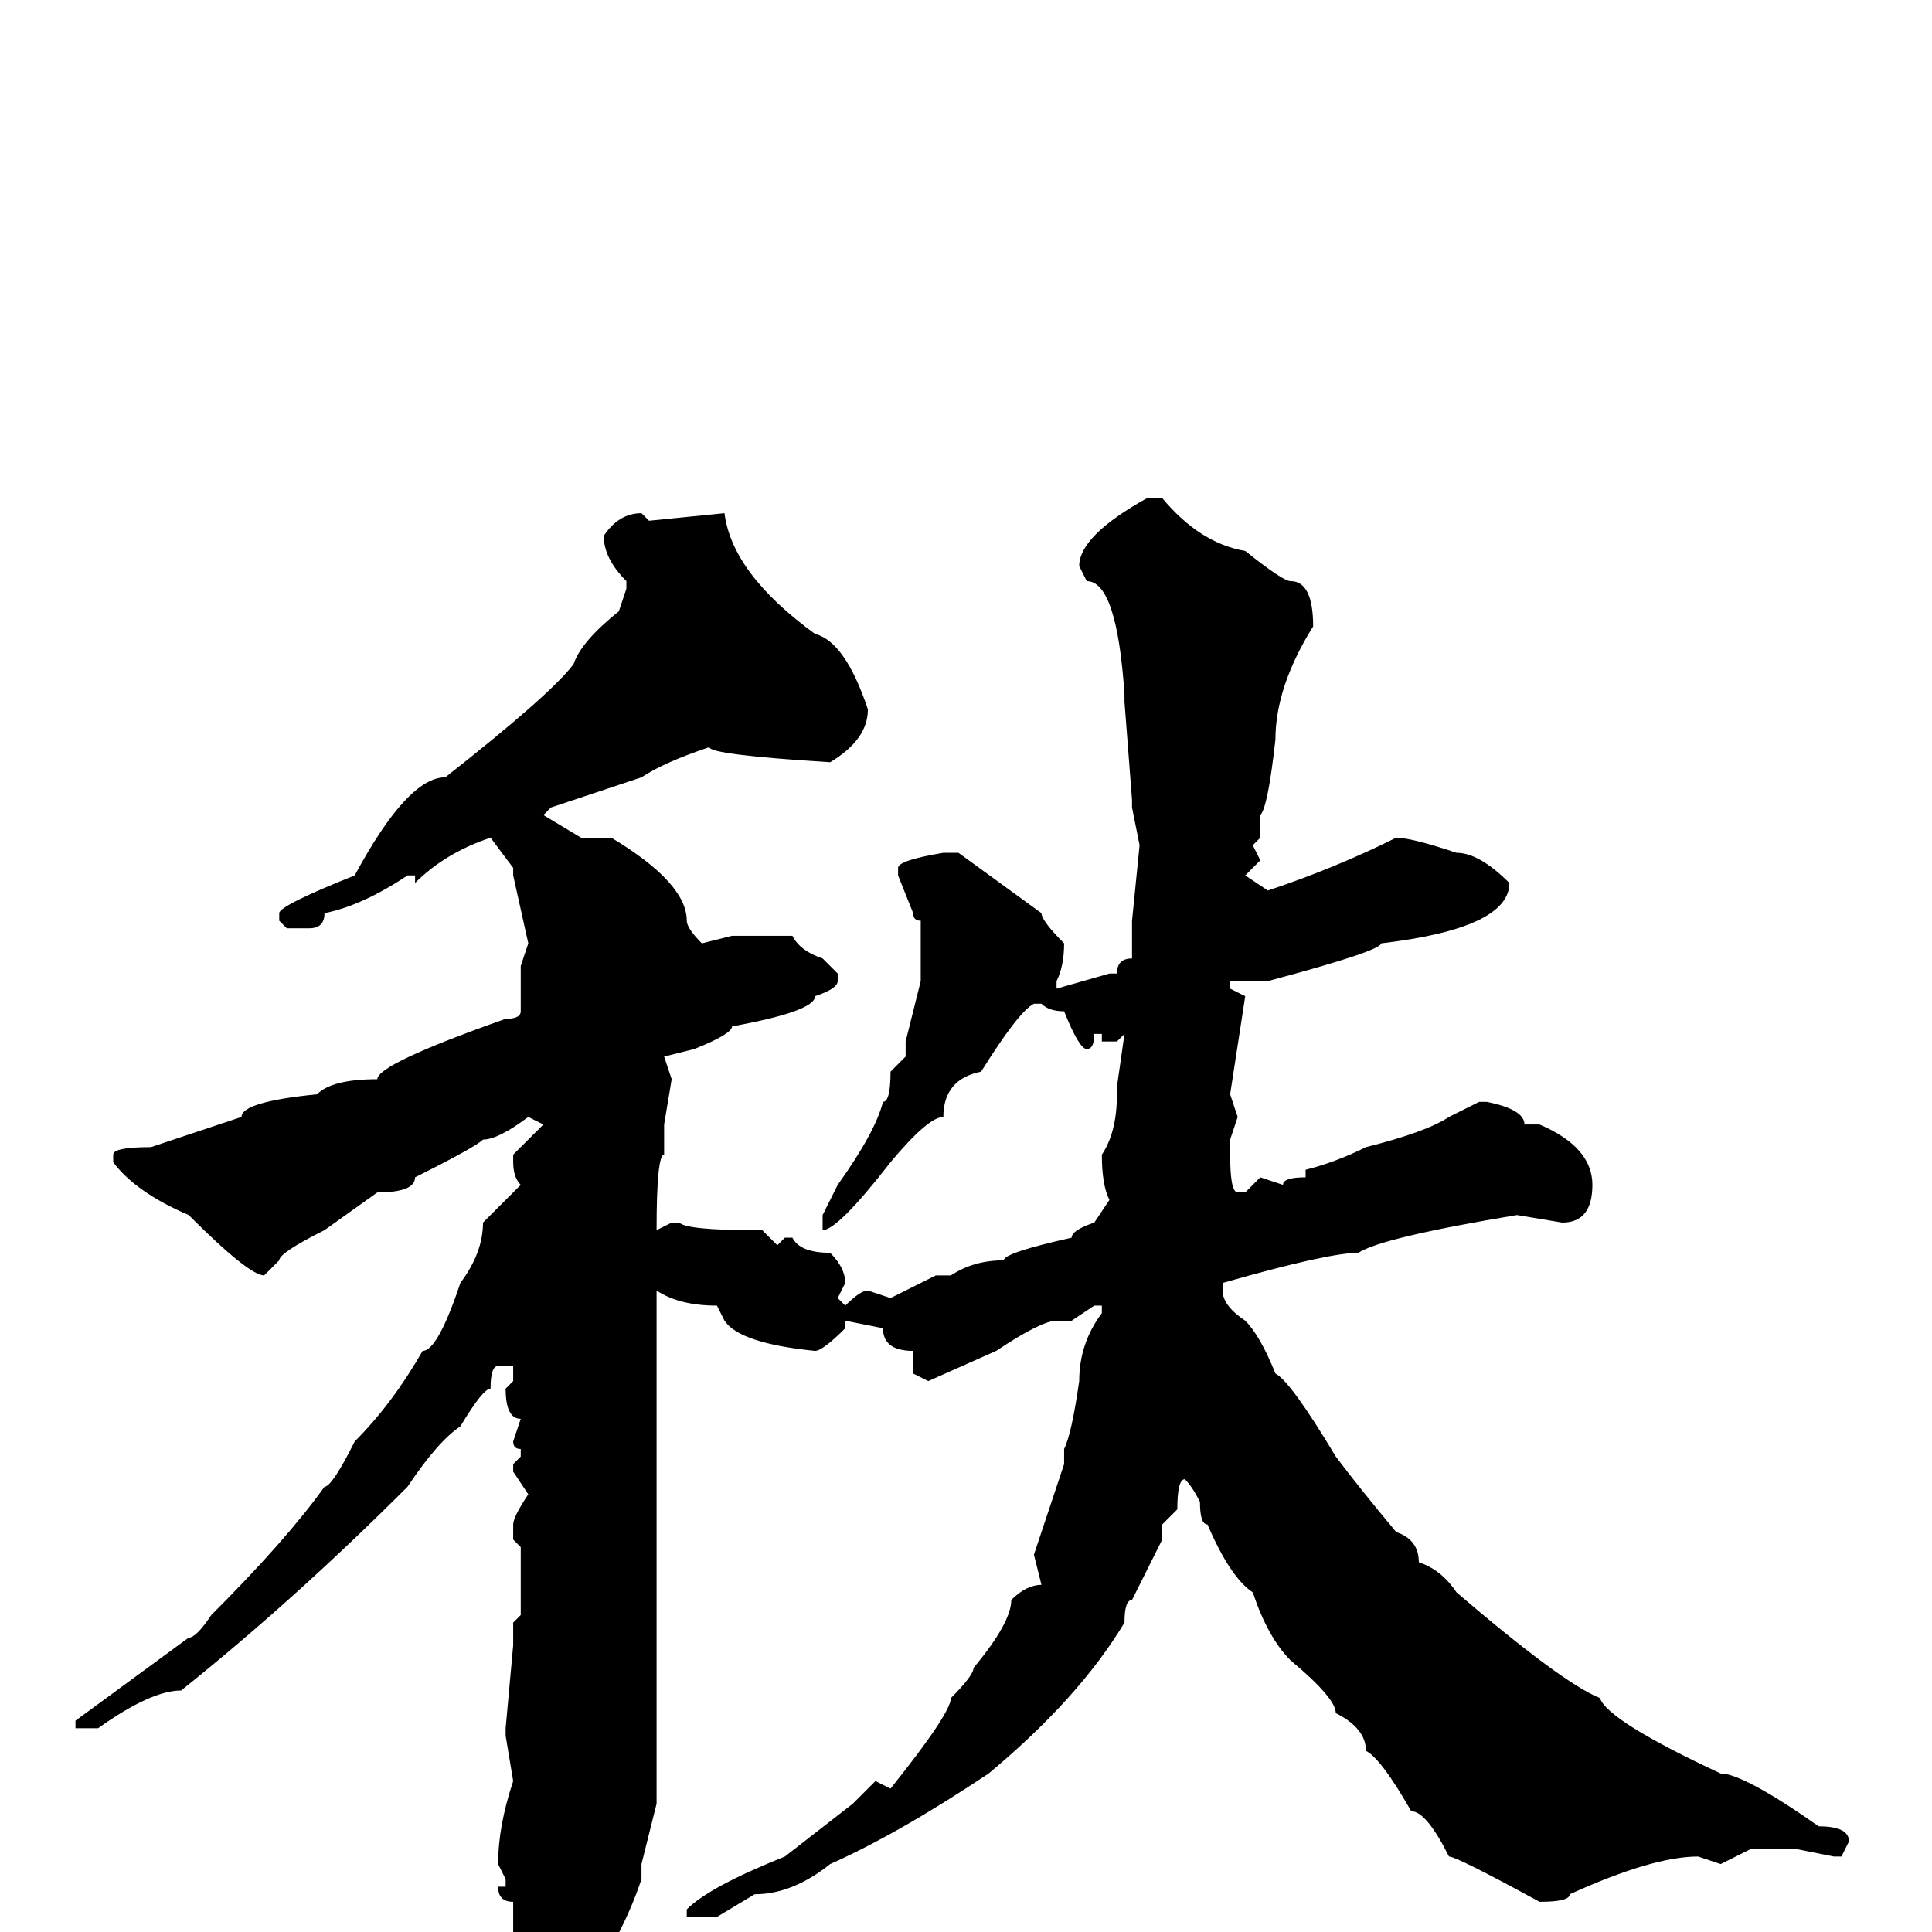 <svg xmlns="http://www.w3.org/2000/svg" viewBox="0 -256 256 256">
	<path fill="#000000" d="M152 -190H154Q159 -184 165 -183Q170 -179 171 -179Q174 -179 174 -173Q169 -165 169 -158Q168 -149 167 -148V-145L166 -144L167 -142L165 -140L168 -138Q177 -141 185 -145Q187 -145 193 -143Q196 -143 200 -139Q200 -133 183 -131Q183 -130 168 -126H166H164H163V-125L165 -124L163 -111L164 -108L163 -105V-103Q163 -98 164 -98H165L167 -100L170 -99Q170 -100 173 -100V-101Q177 -102 181 -104Q189 -106 192 -108L196 -110H197Q202 -109 202 -107H204Q211 -104 211 -99H210H211Q211 -94 207 -94L201 -95Q183 -92 180 -90Q176 -90 162 -86V-85Q162 -83 165 -81Q167 -79 169 -74Q171 -73 177 -63Q180 -59 185 -53Q188 -52 188 -49Q191 -48 193 -45Q207 -33 212 -31Q213 -28 228 -21Q231 -21 241 -14Q245 -14 245 -12L244 -10H243L238 -11H232L228 -9L225 -10Q219 -10 208 -5Q208 -4 204 -4Q193 -10 192 -10Q189 -16 187 -16Q183 -23 181 -24Q181 -27 177 -29Q177 -31 171 -36Q168 -39 166 -45Q163 -47 160 -54Q159 -54 159 -57Q158 -59 157 -60Q156 -60 156 -56L154 -54V-52L150 -44Q149 -44 149 -41Q143 -31 131 -21Q119 -13 110 -9Q105 -5 100 -5L95 -2H91V-3Q94 -6 104 -10L113 -17L116 -20L118 -19Q126 -29 126 -31Q129 -34 129 -35Q134 -41 134 -44Q136 -46 138 -46L137 -50L141 -62V-64Q142 -66 143 -73Q143 -78 146 -82V-83H145L142 -81H140Q138 -81 132 -77L123 -73L121 -74V-77Q117 -77 117 -80L112 -81V-80Q109 -77 108 -77Q98 -78 96 -81L95 -83Q90 -83 87 -85V-84V-81V-80V-72V-70V-66V-64V-61V-60V-59V-55V-52V-51V-48V-36V-34V-32V-29V-27V-26V-21V-17L85 -9V-7Q82 2 75 11Q74 12 71 15H70Q69 15 68 10V6V-4Q66 -4 66 -6H67V-7L66 -9Q66 -14 68 -20L67 -26H68H67V-27L68 -38V-41L69 -42V-43V-48V-51L68 -52V-54Q68 -55 70 -58L68 -61V-62L69 -63V-64Q68 -64 68 -65L69 -68Q67 -68 67 -72L68 -73V-75H66Q65 -75 65 -72Q64 -72 61 -67Q58 -65 54 -59Q39 -44 24 -32Q20 -32 13 -27H11H10V-28L25 -39Q26 -39 28 -42Q38 -52 43 -59Q44 -59 47 -65Q52 -70 56 -77Q58 -77 61 -86Q64 -90 64 -94L69 -99Q68 -100 68 -102V-103L72 -107L70 -108Q66 -105 64 -105Q63 -104 55 -100Q55 -98 50 -98L43 -93Q37 -90 37 -89L35 -87Q33 -87 25 -95Q18 -98 15 -102V-103Q15 -104 20 -104L32 -108Q32 -110 42 -111Q44 -113 50 -113Q50 -115 67 -121Q69 -121 69 -122V-124V-128L70 -131L68 -140V-141L65 -145Q59 -143 55 -139V-140H54Q48 -136 43 -135Q43 -133 41 -133H38L37 -134V-135Q37 -136 47 -140Q54 -153 59 -153Q73 -164 76 -168Q77 -171 82 -175L83 -178V-179Q80 -182 80 -185Q82 -188 85 -188L86 -187L96 -188Q97 -180 108 -172Q112 -171 115 -162Q115 -158 110 -155Q94 -156 94 -157Q88 -155 85 -153L73 -149L72 -148L77 -145H81Q91 -139 91 -134Q91 -133 93 -131L97 -132H102H105Q106 -130 109 -129L111 -127V-126Q111 -125 108 -124Q108 -122 97 -120Q97 -119 92 -117L88 -116L89 -113L88 -107V-106V-103Q87 -103 87 -93L89 -94H90Q91 -93 100 -93H101L103 -91L104 -92H105Q106 -90 110 -90Q112 -88 112 -86L111 -84L112 -83Q114 -85 115 -85L118 -84L124 -87H126Q129 -89 133 -89Q133 -90 142 -92Q142 -93 145 -94L147 -97Q146 -99 146 -103Q148 -106 148 -111V-112L149 -119L148 -118H146V-119H145Q145 -117 144 -117Q143 -117 141 -122Q139 -122 138 -123H137Q135 -122 130 -114Q125 -113 125 -108Q123 -108 118 -102Q111 -93 109 -93V-94V-95L111 -99Q116 -106 117 -110Q118 -110 118 -114L120 -116V-118L122 -126V-130V-131V-133V-134Q121 -134 121 -135L119 -140V-141Q119 -142 125 -143H127L138 -135Q138 -134 141 -131Q141 -128 140 -126V-125L147 -127H148Q148 -129 150 -129V-131V-133V-134L151 -144L150 -149V-150L149 -163V-164Q148 -179 144 -179L143 -181Q143 -185 152 -190Z"/>
</svg>